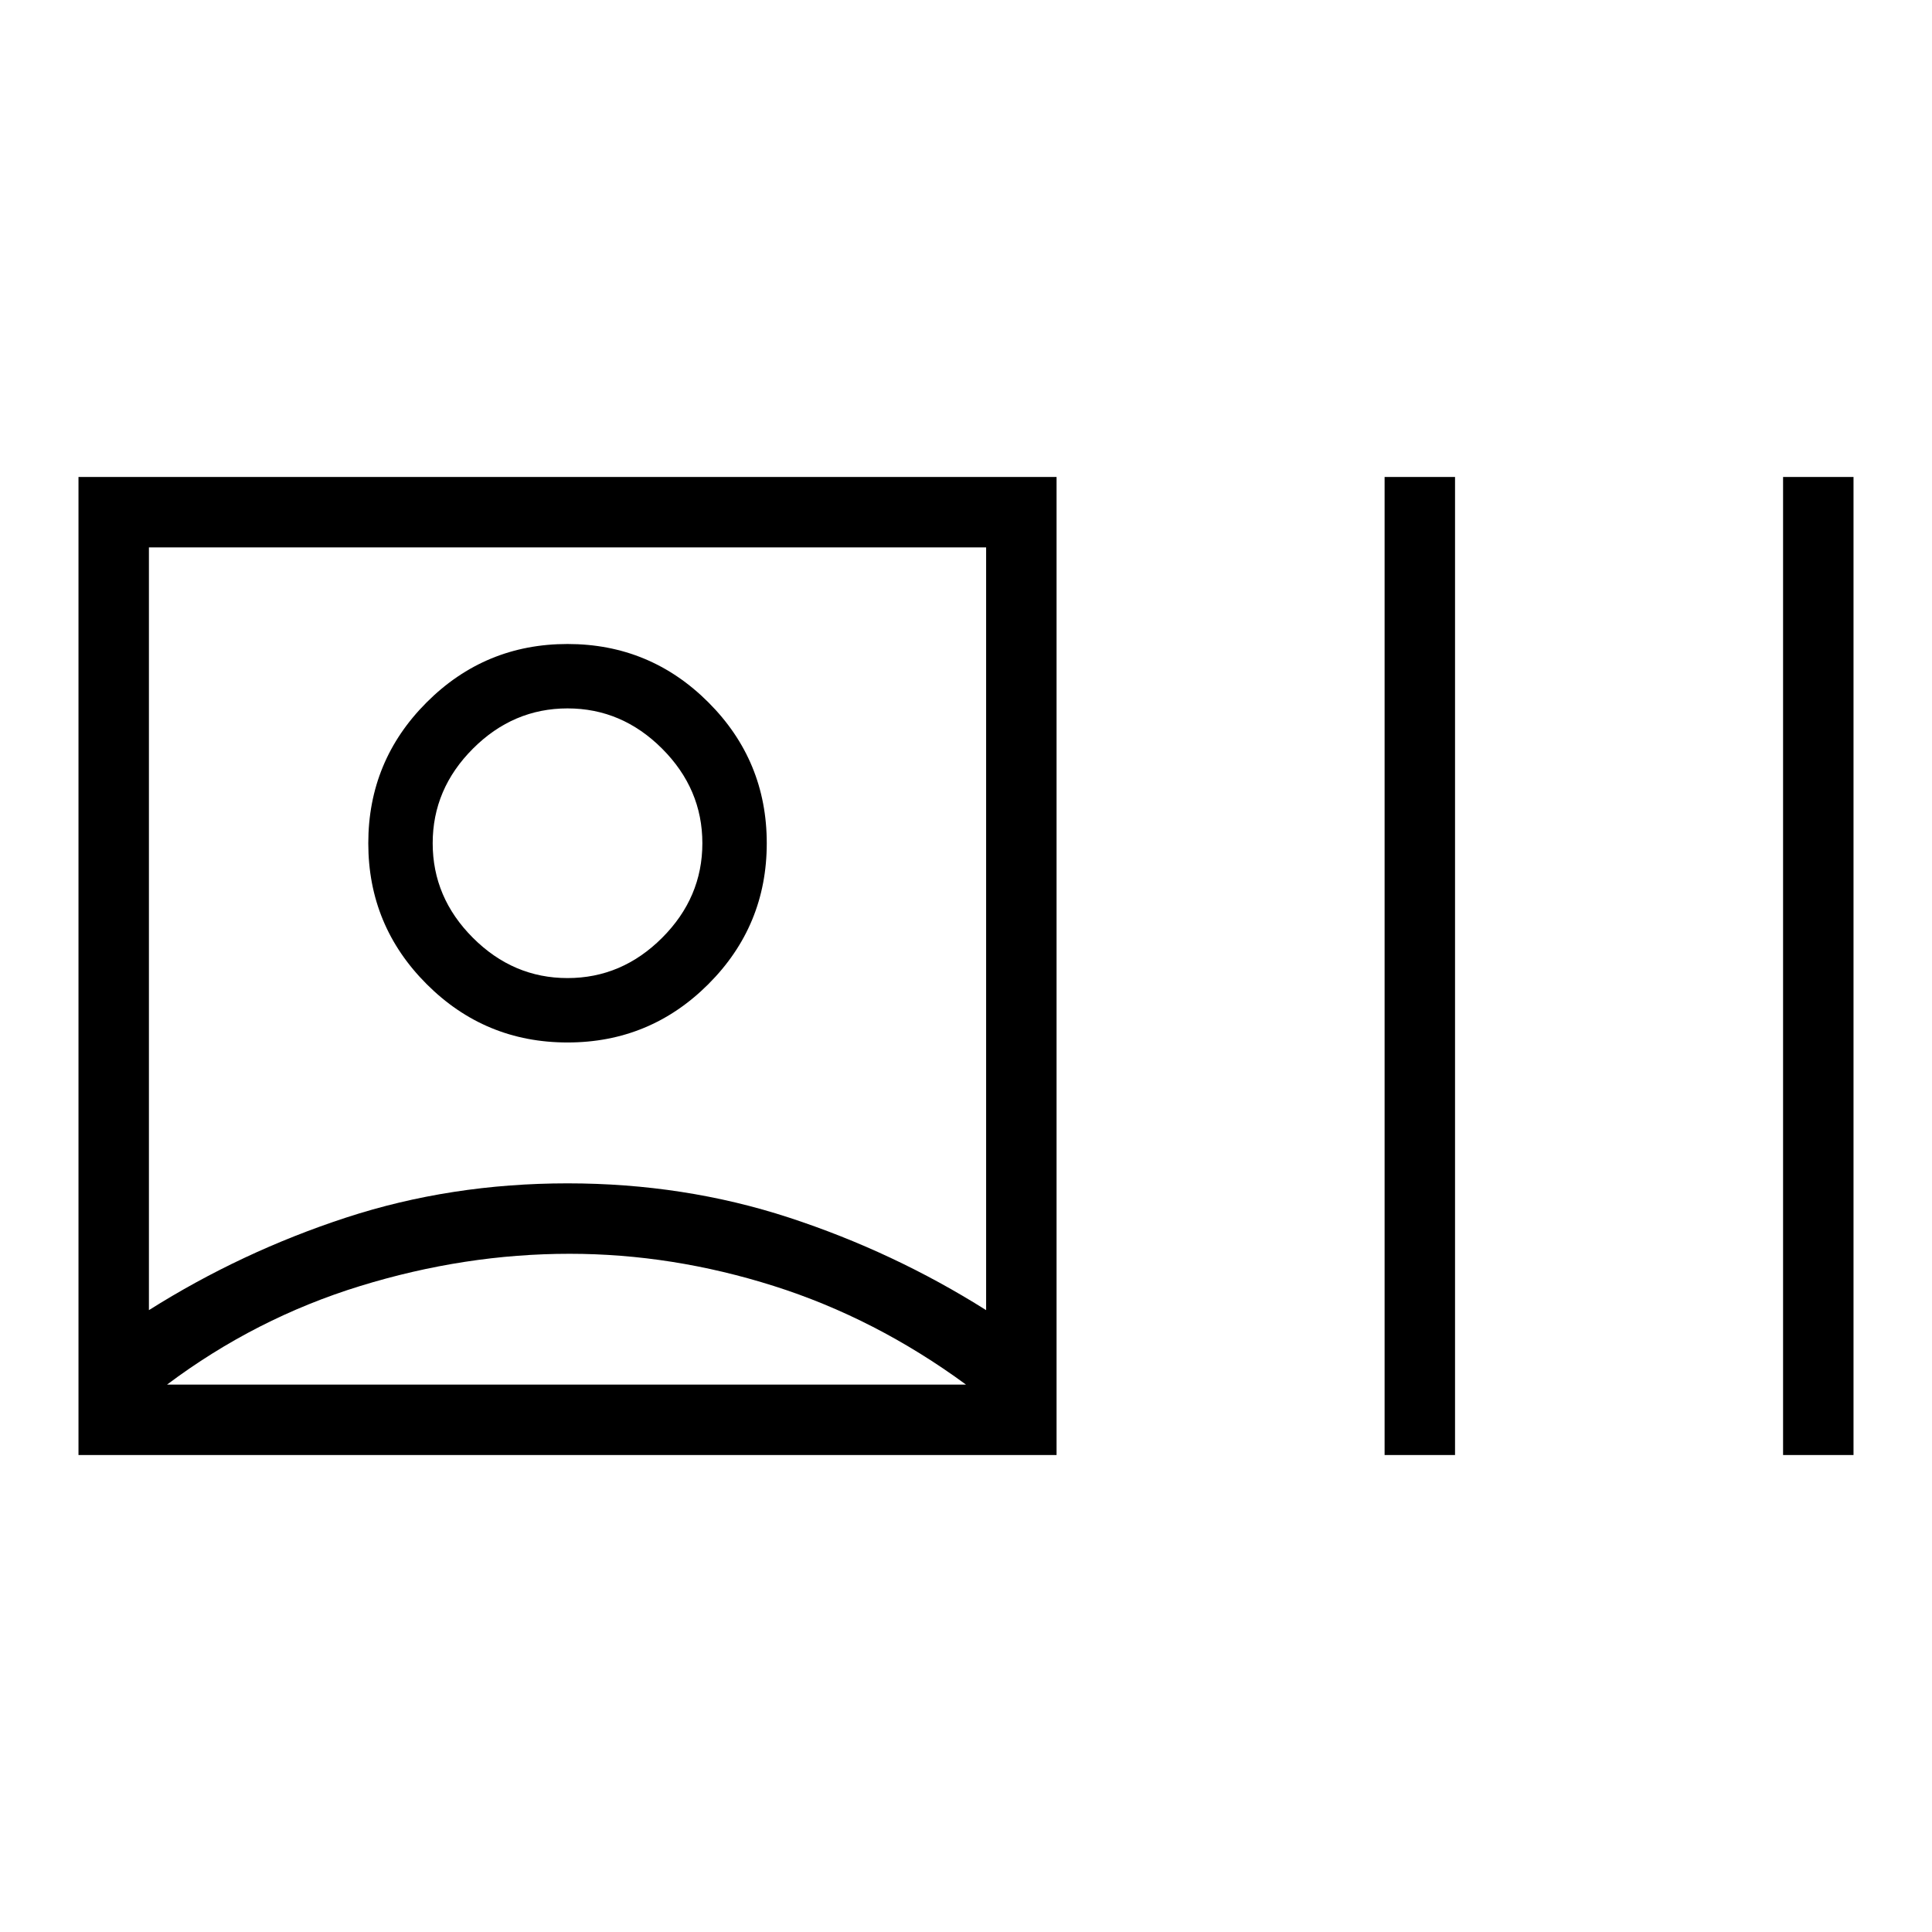 <svg xmlns="http://www.w3.org/2000/svg" height="48" width="48"><path d="M1.95 36.15V11.85H26.25V36.15ZM14.15 34.4Q14.15 34.4 14.15 34.4Q14.15 34.4 14.15 34.4Q14.15 34.4 14.15 34.4Q14.15 34.4 14.15 34.4ZM3.7 32.55Q6 31.1 8.6 30.25Q11.2 29.4 14.1 29.4Q17 29.4 19.6 30.25Q22.2 31.1 24.5 32.55V13.6H3.7ZM34.4 36.15V11.85H36.15V36.15ZM44.3 36.15V11.85H46.05V36.15ZM14.1 25.9Q12.05 25.9 10.6 24.45Q9.15 23 9.15 20.95Q9.15 18.9 10.6 17.45Q12.05 16 14.1 16Q16.15 16 17.6 17.45Q19.05 18.9 19.05 20.95Q19.05 23 17.6 24.45Q16.15 25.9 14.1 25.9ZM14.1 20.95Q14.1 20.95 14.1 20.95Q14.1 20.95 14.1 20.95Q14.1 20.95 14.1 20.95Q14.1 20.95 14.1 20.95Q14.1 20.95 14.1 20.95Q14.1 20.95 14.1 20.95Q14.1 20.95 14.1 20.95Q14.1 20.95 14.1 20.95ZM4.15 34.4H24Q21.75 32.75 19.225 31.95Q16.7 31.15 14.15 31.15Q11.55 31.15 8.95 31.95Q6.35 32.75 4.15 34.4ZM14.1 24.3Q15.45 24.3 16.45 23.3Q17.45 22.3 17.45 20.95Q17.45 19.6 16.45 18.6Q15.45 17.6 14.1 17.6Q12.75 17.6 11.75 18.6Q10.75 19.6 10.75 20.95Q10.75 22.3 11.75 23.3Q12.75 24.3 14.1 24.3Z"/></svg>